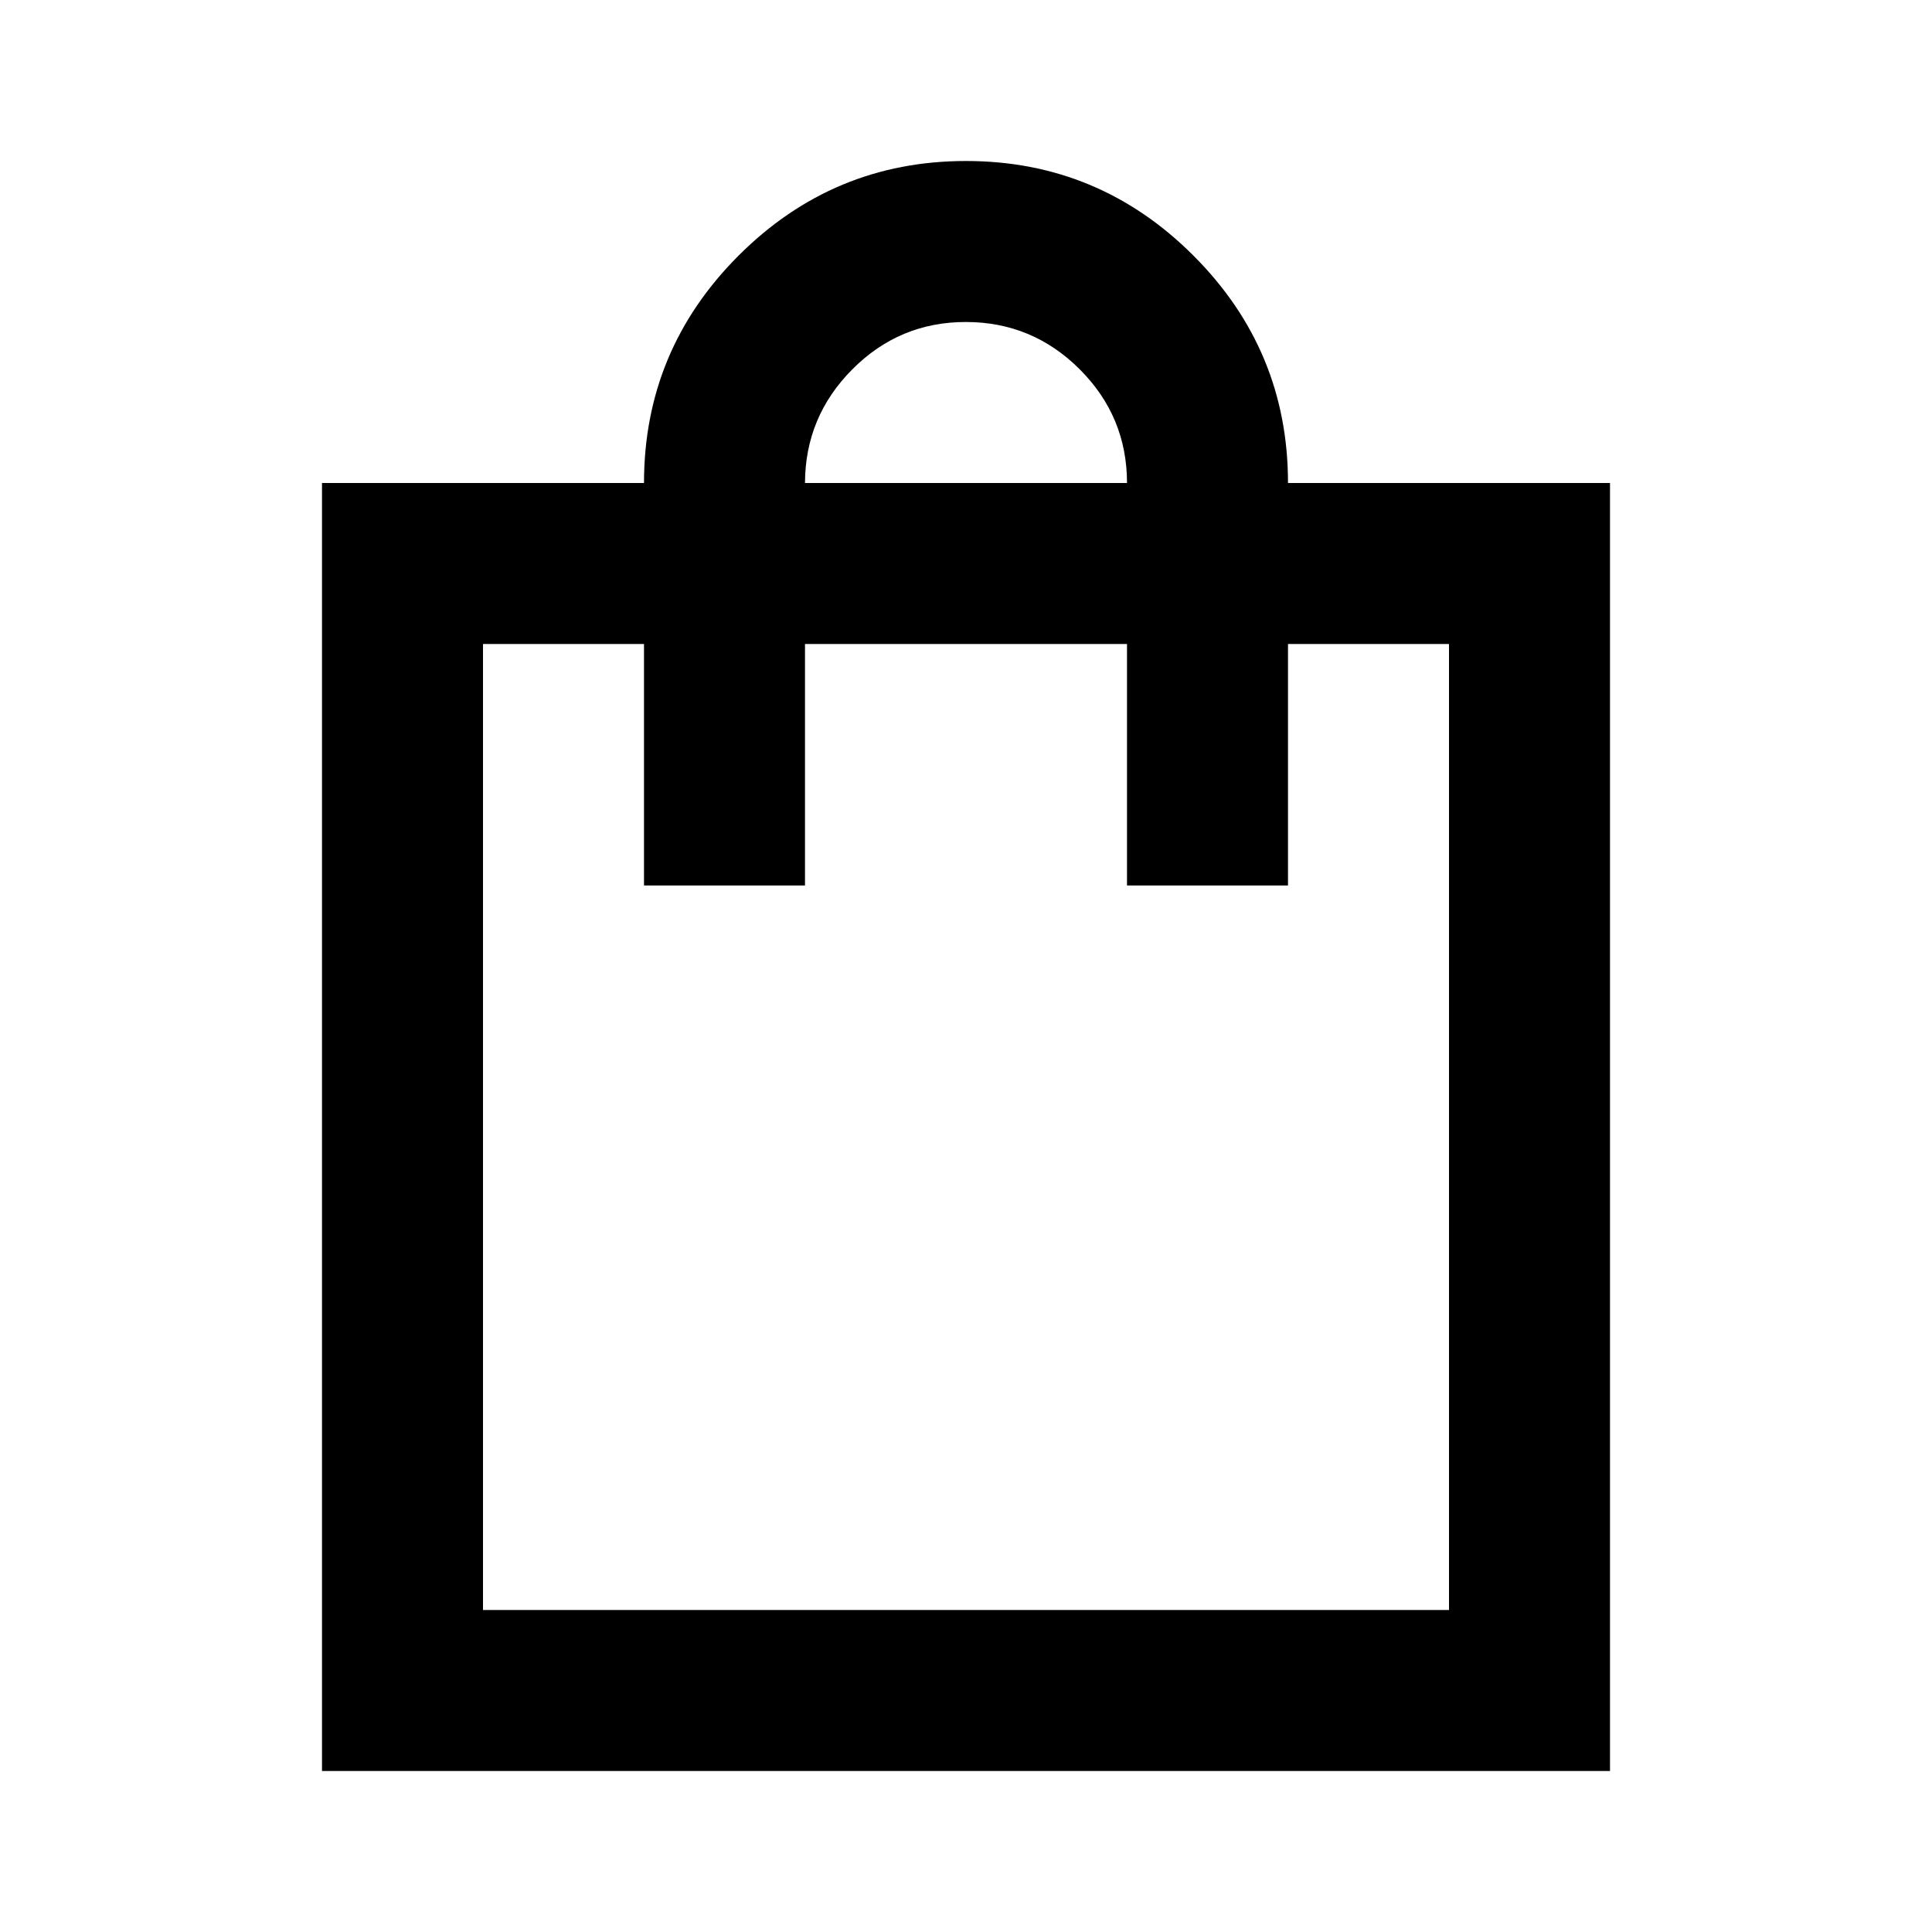 <svg xmlns="http://www.w3.org/2000/svg" fill="none" width="32" height="32" viewBox="0 0 24 24">
<path d="M4 22V6h4q0-1.65 1.175-2.825T12 2t2.825 1.175T16 6h4v16zm2-2h12V8h-2v3h-2V8h-4v3H8V8H6zm4-14h4q0-.825-.587-1.412T12 4t-1.412.588T10 6M6 20V8z"/>
<style>
    path { fill: #000; }
    @media (prefers-color-scheme: dark) {
            path { fill: #FFF; }
    }
</style>
</svg>